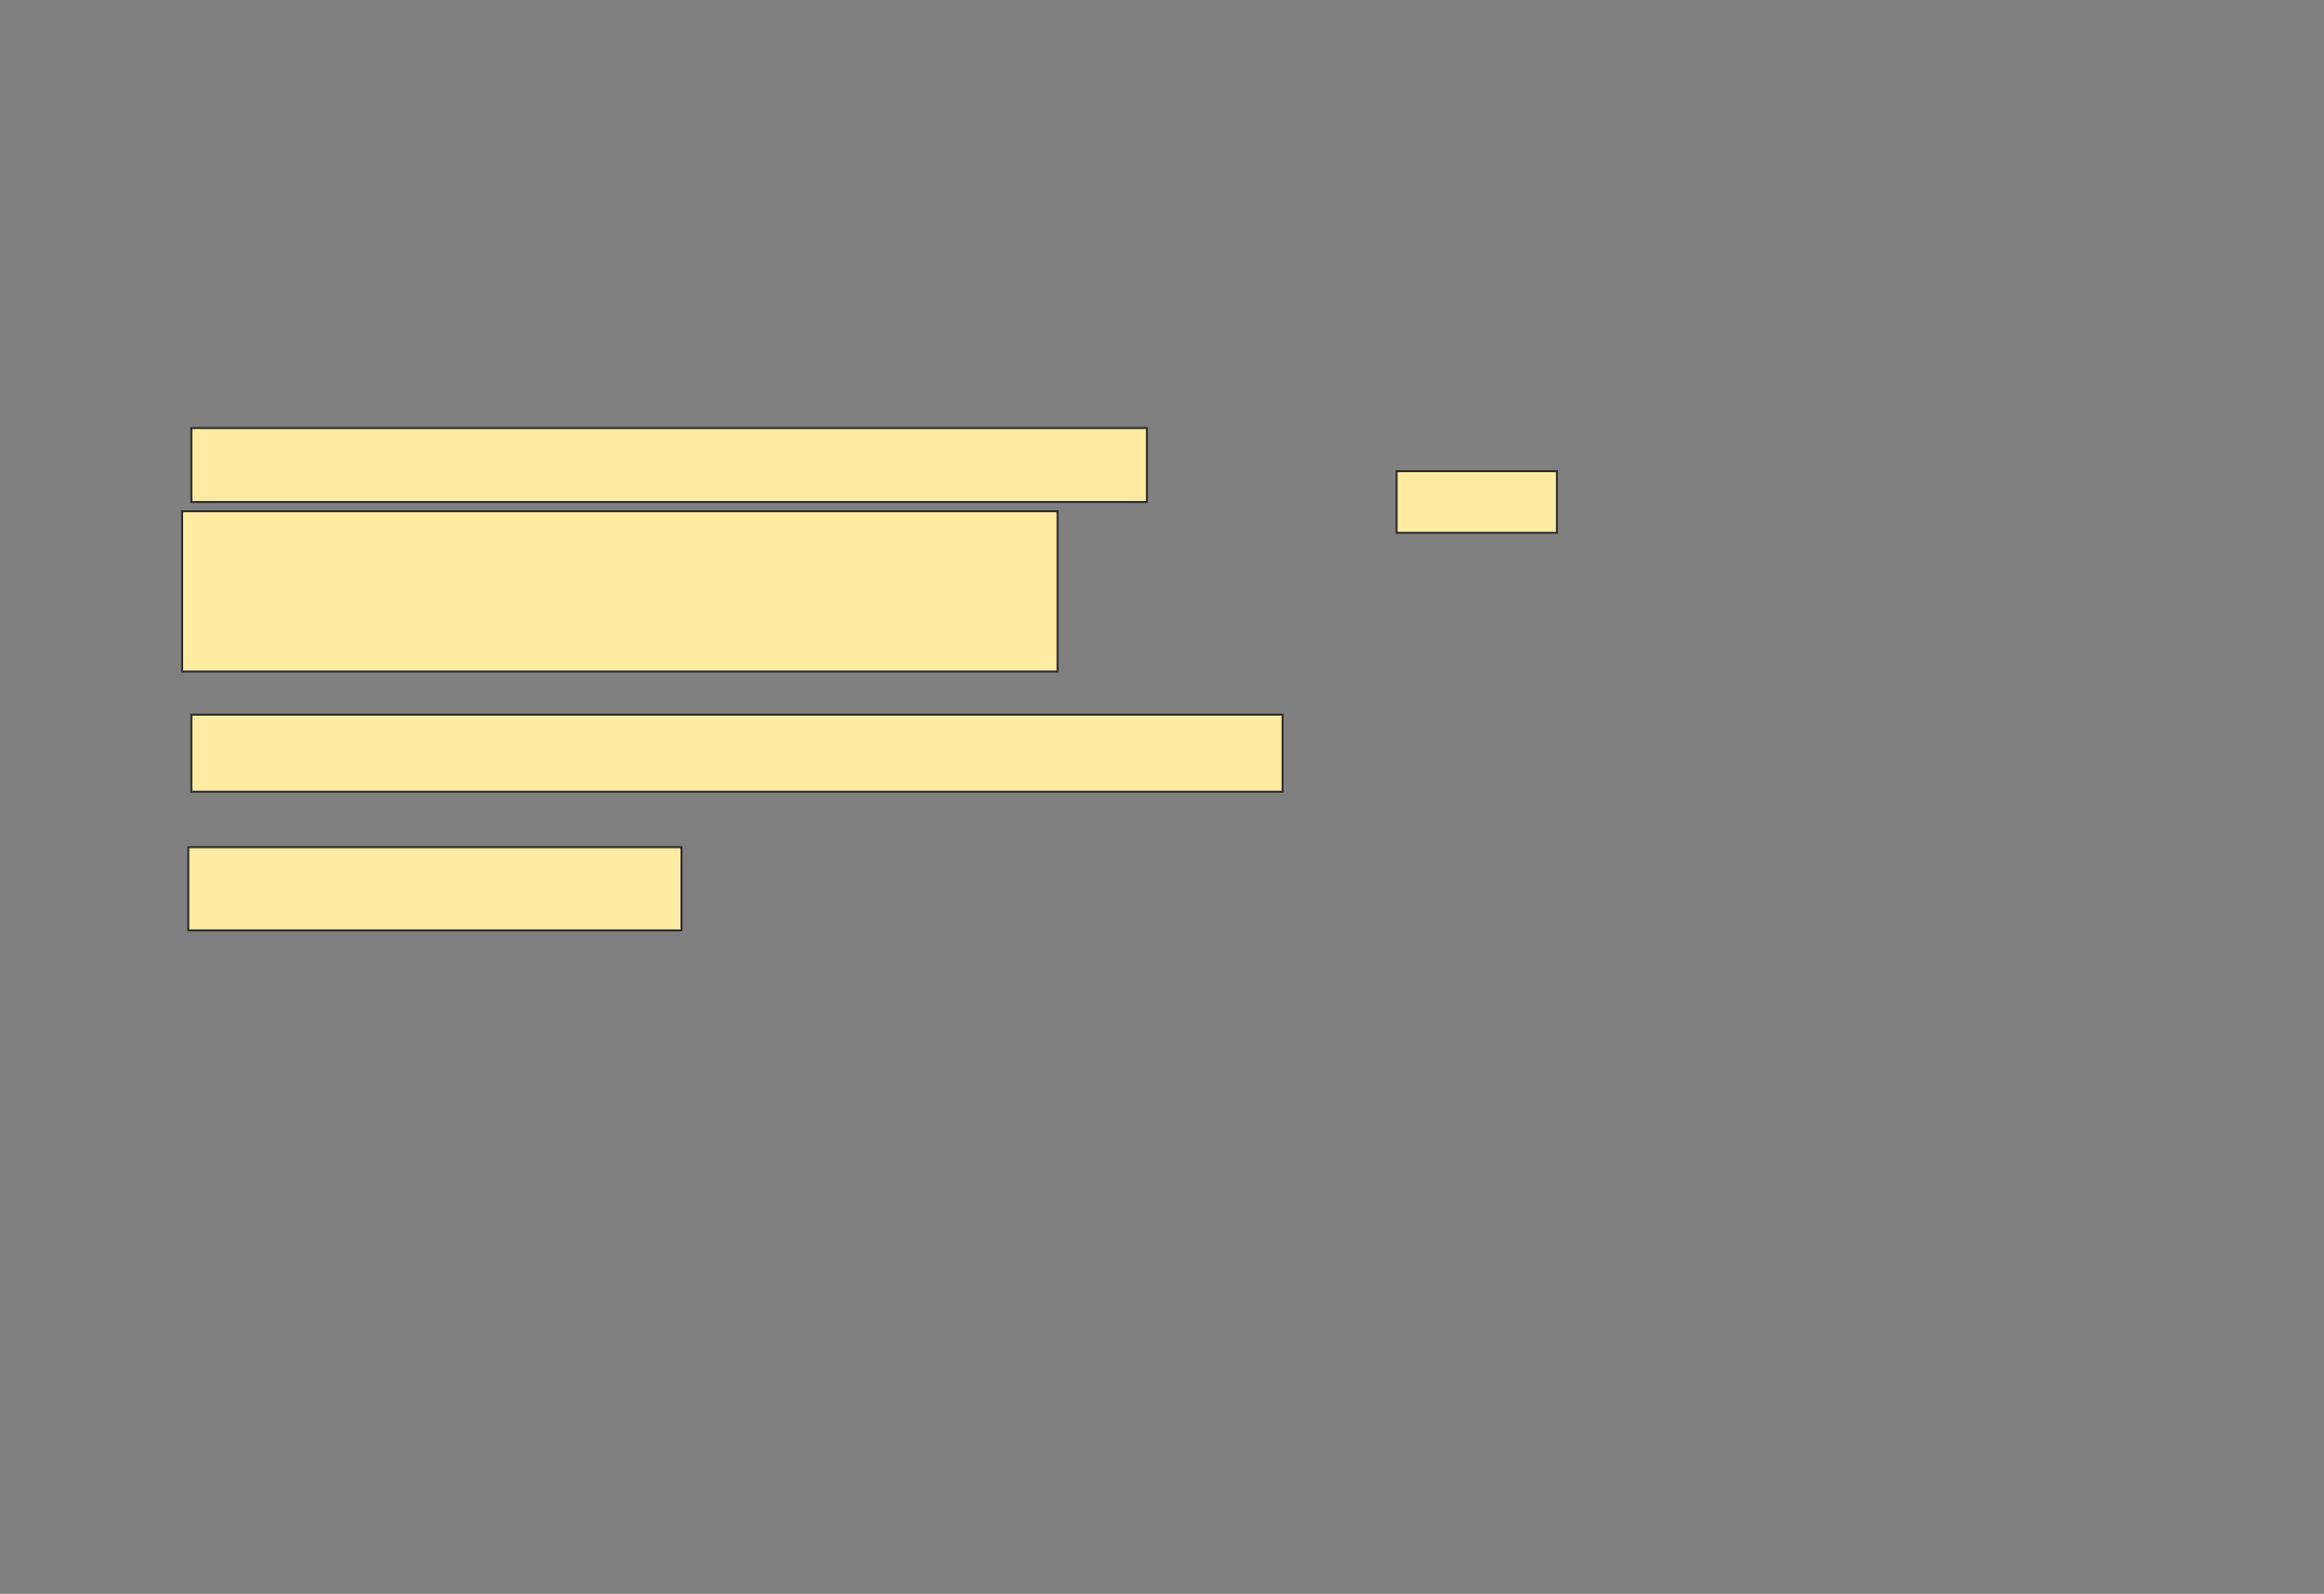 <svg xmlns="http://www.w3.org/2000/svg" width="1178" height="808">
 <rect width="100%" height="100%" fill="#808080" stroke="none"/>
 <!-- Created with Image Occlusion Enhanced -->
 <g>
  <title>Labels</title>
 </g>
 <g>
  <title>Masks</title>
  <g id="8df98e5af7ff473b955efddf0b571b25-ao-1">
   <rect height="37.5" width="484.375" y="217" x="97" stroke="#2D2D2D" fill="#FFEBA2"/>
   <rect height="81.25" width="443.75" y="259.188" x="92.313" stroke="#2D2D2D" fill="#FFEBA2"/>
   <rect height="39.062" width="553.125" y="362.313" x="97" stroke="#2D2D2D" fill="#FFEBA2"/>
   <rect height="42.188" width="250" y="429.5" x="95.438" stroke="#2D2D2D" fill="#FFEBA2"/>
   <rect height="31.25" width="81.25" y="238.875" x="707.938" stroke="#2D2D2D" fill="#FFEBA2"/>
  </g>
 </g>
</svg>